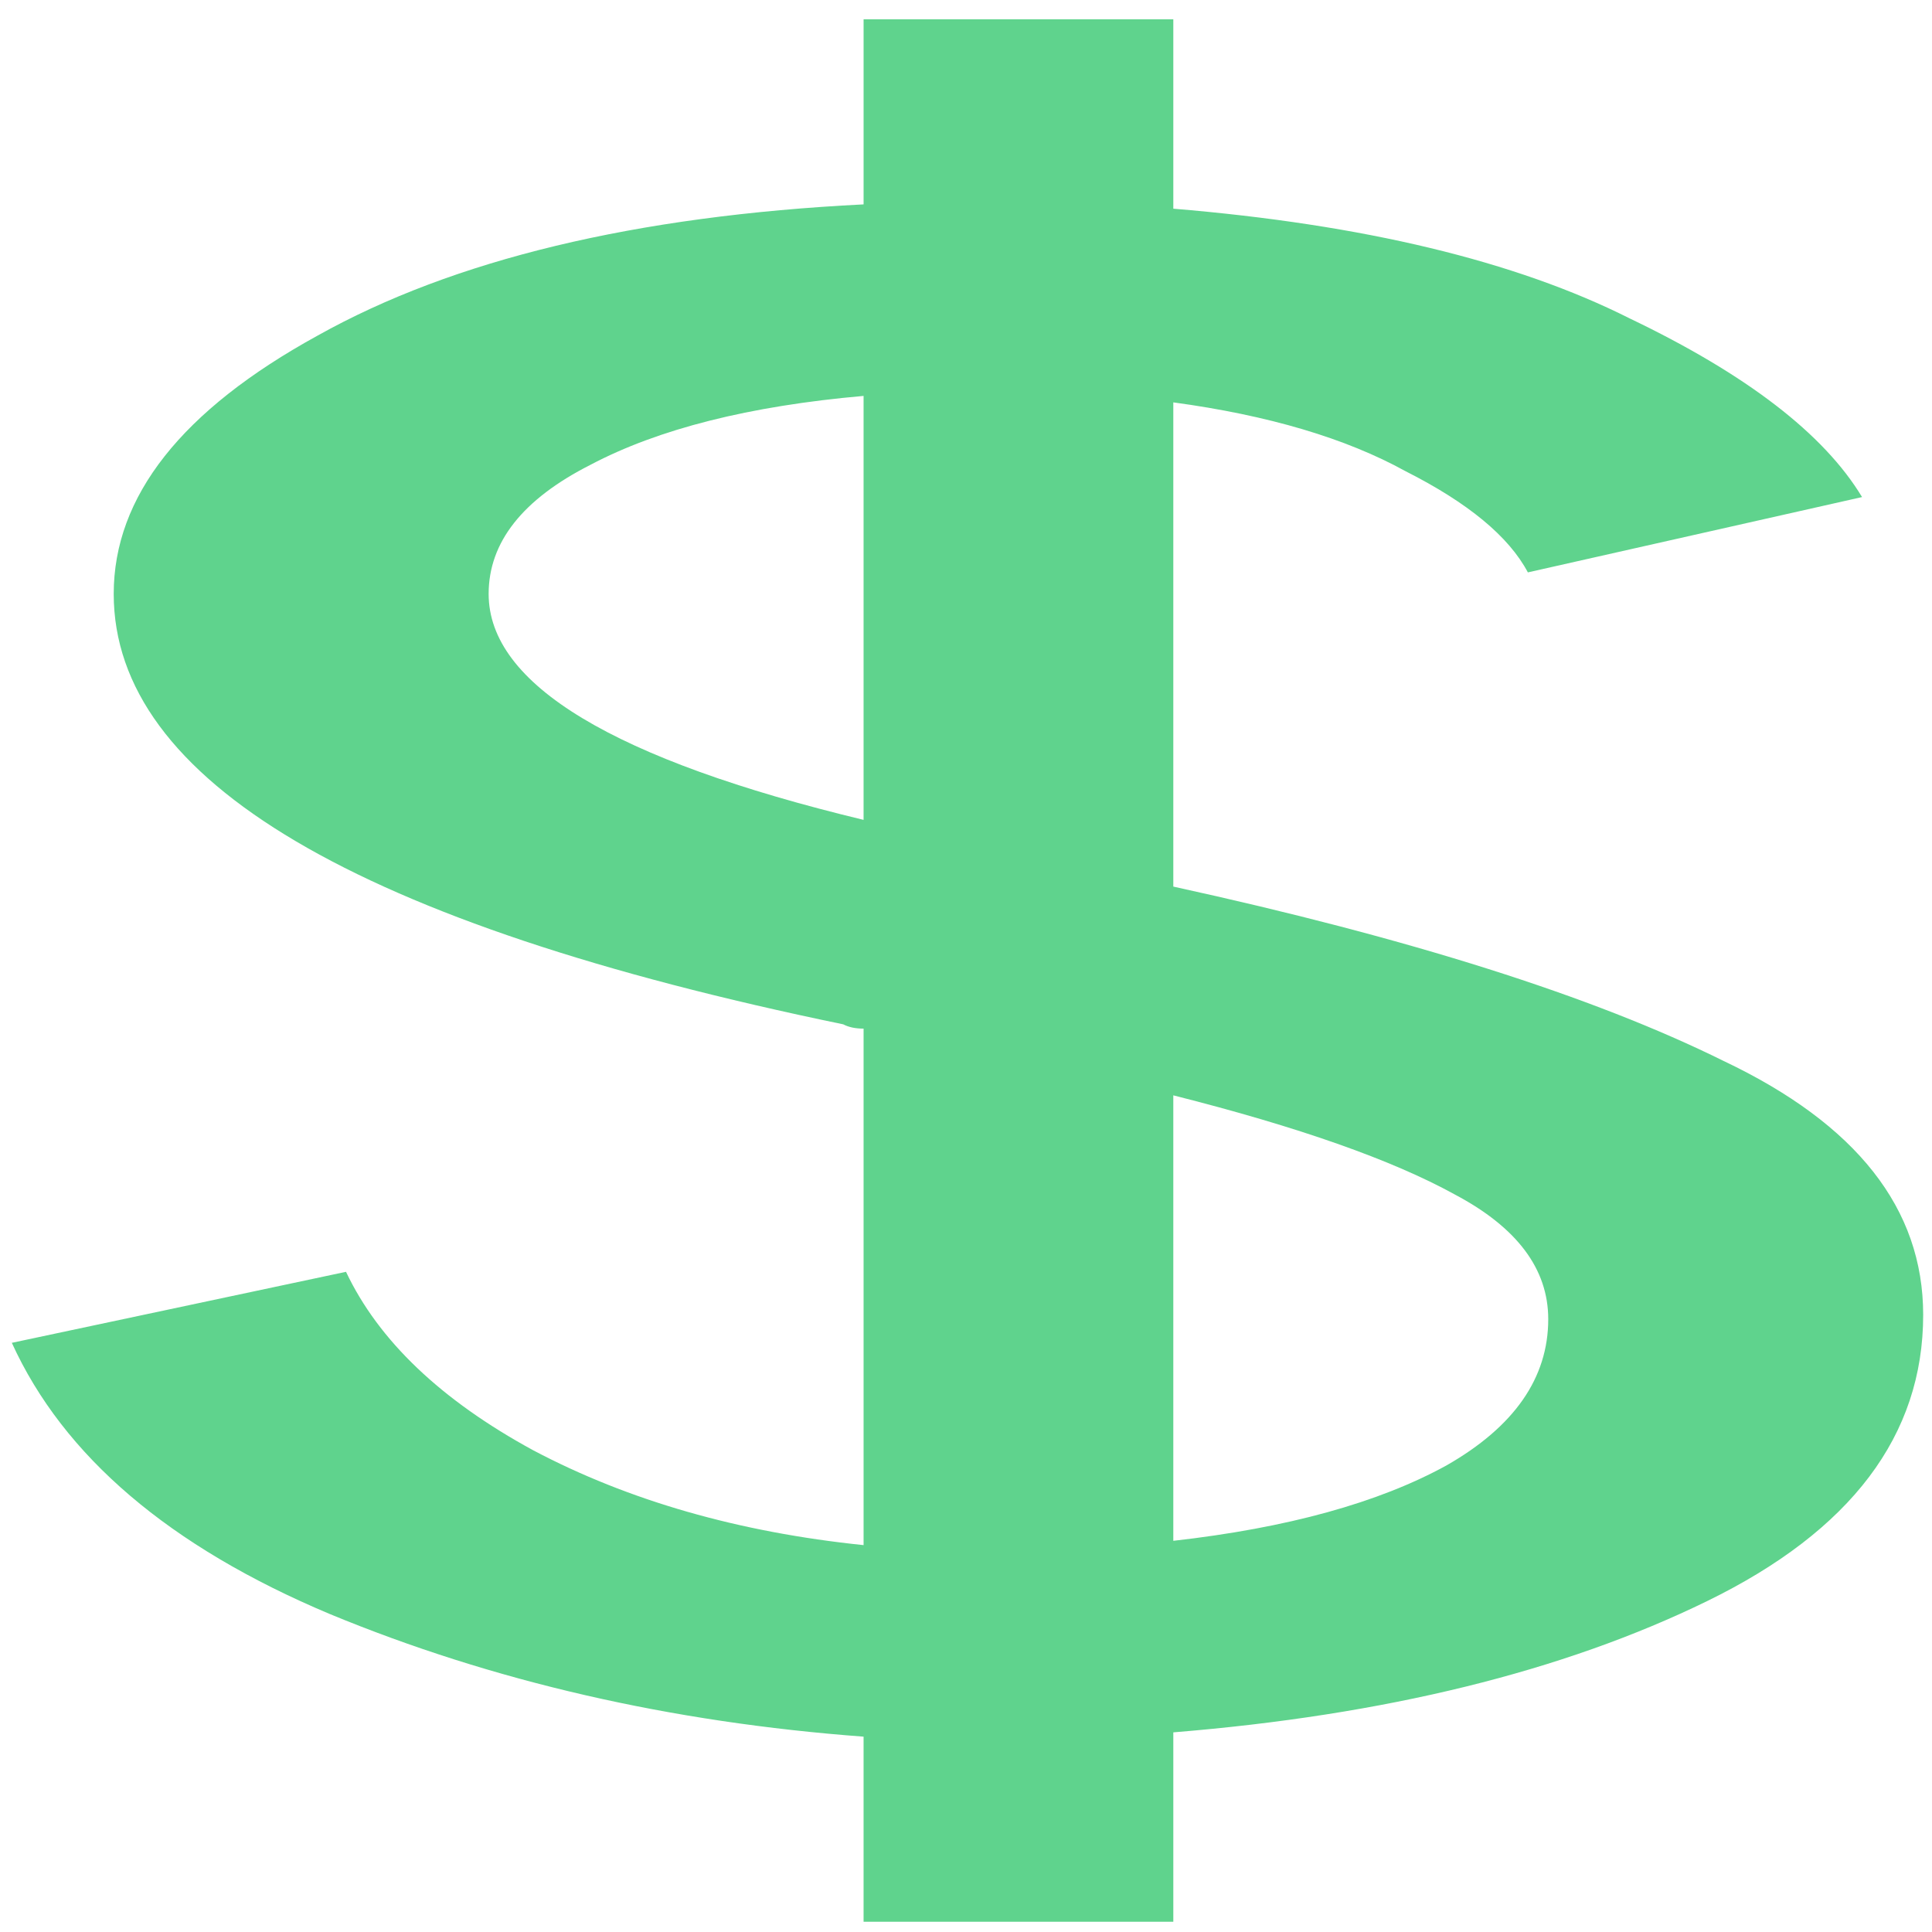 <?xml version="1.0" encoding="UTF-8" standalone="no"?>
<svg
   xmlns:dc="http://purl.org/dc/elements/1.1/"
   xmlns:cc="http://creativecommons.org/ns#"
   xmlns:rdf="http://www.w3.org/1999/02/22-rdf-syntax-ns#"
   xmlns:svg="http://www.w3.org/2000/svg"
   xmlns="http://www.w3.org/2000/svg"
   xmlns:sodipodi="http://sodipodi.sourceforge.net/DTD/sodipodi-0.dtd"
   xmlns:inkscape="http://www.inkscape.org/namespaces/inkscape"
   viewBox="0 0 48 48"
   id="svg2"
   version="1.1"
   inkscape:version="0.91 r13725"
   sodipodi:docname="kmymoney.svg">
  <sodipodi:namedview
     pagecolor="#ffffff"
     bordercolor="#666666"
     borderopacity="1"
     objecttolerance="10"
     gridtolerance="10"
     guidetolerance="10"
     inkscape:pageopacity="0"
     inkscape:pageshadow="2"
     inkscape:window-width="1280"
     inkscape:window-height="694"
     id="namedview17"
     showgrid="false"
     inkscape:zoom="4.9166667"
     inkscape:cx="-9.1525424"
     inkscape:cy="24"
     inkscape:window-x="0"
     inkscape:window-y="0"
     inkscape:window-maximized="1"
     inkscape:current-layer="svg2" />
  <defs
     id="defs4">
    <linearGradient
       id="0"
       gradientUnits="userSpaceOnUse"
       gradientTransform="matrix(.494 0 0 .478 86.64 13.1)"
       x1="-123.97"
       y1="73.5"
       x2="-125.19"
       y2="-33.29">
      <stop
         stop-color="#00a661"
         id="stop7" />
      <stop
         stop-color="#37ce97"
         offset="1"
         id="stop9" />
    </linearGradient>
  </defs>
  <g
     id="g13"
     style="fill:#5fd38d;stroke:none"
     transform="matrix(2.797,0,0,1.477,-43.202,-11.34)">
    <path
       d="m -62.07,43.46 0,-3.44 q -2.84,-0.4 -5.24,-2.28 -2.36,-1.88 -3.12,-5.04 l 3.28,-1.32 q 0.48,1.92 1.84,3.32 1.4,1.4 3.24,1.76 l 0,-9.6 q -0.12,0 -0.2,-0.08 -7.16,-2.8 -7.16,-8 0,-2.72 2,-4.8 2,-2.12 5.36,-2.44 l 0,-3.44 3.04,0 0,3.52 q 2.8,0.44 4.48,2.04 1.72,1.56 2.28,3.32 l -3.28,1.4 q -0.28,-1 -1.2,-1.88 -0.88,-0.92 -2.28,-1.28 l 0,9 q 3.48,1.44 5.4,3.24 1.96,1.76 1.96,4.72 0,3.36 -2.12,5.32 -2.12,1.96 -5.24,2.44 l 0,3.52 -3.04,0 z m 6.72,-11.2 q 0,-1.4 -0.92,-2.32 -0.92,-0.96 -2.76,-1.84 l 0,8.28 q 1.68,-0.36 2.68,-1.4 1,-1.08 1,-2.72 z m -10.4,-13.48 q 0,2.52 3.68,4.2 l 0,-7.88 q -1.68,0.28 -2.68,1.28 -1,0.96 -1,2.4 z"
       transform="matrix(0.905,0,0,0.905,79.29,0.672)"
       id="path15"
       style="fill:#5fd38d;stroke:none"
       inkscape:connector-curvature="0" />
  </g>
</svg>
